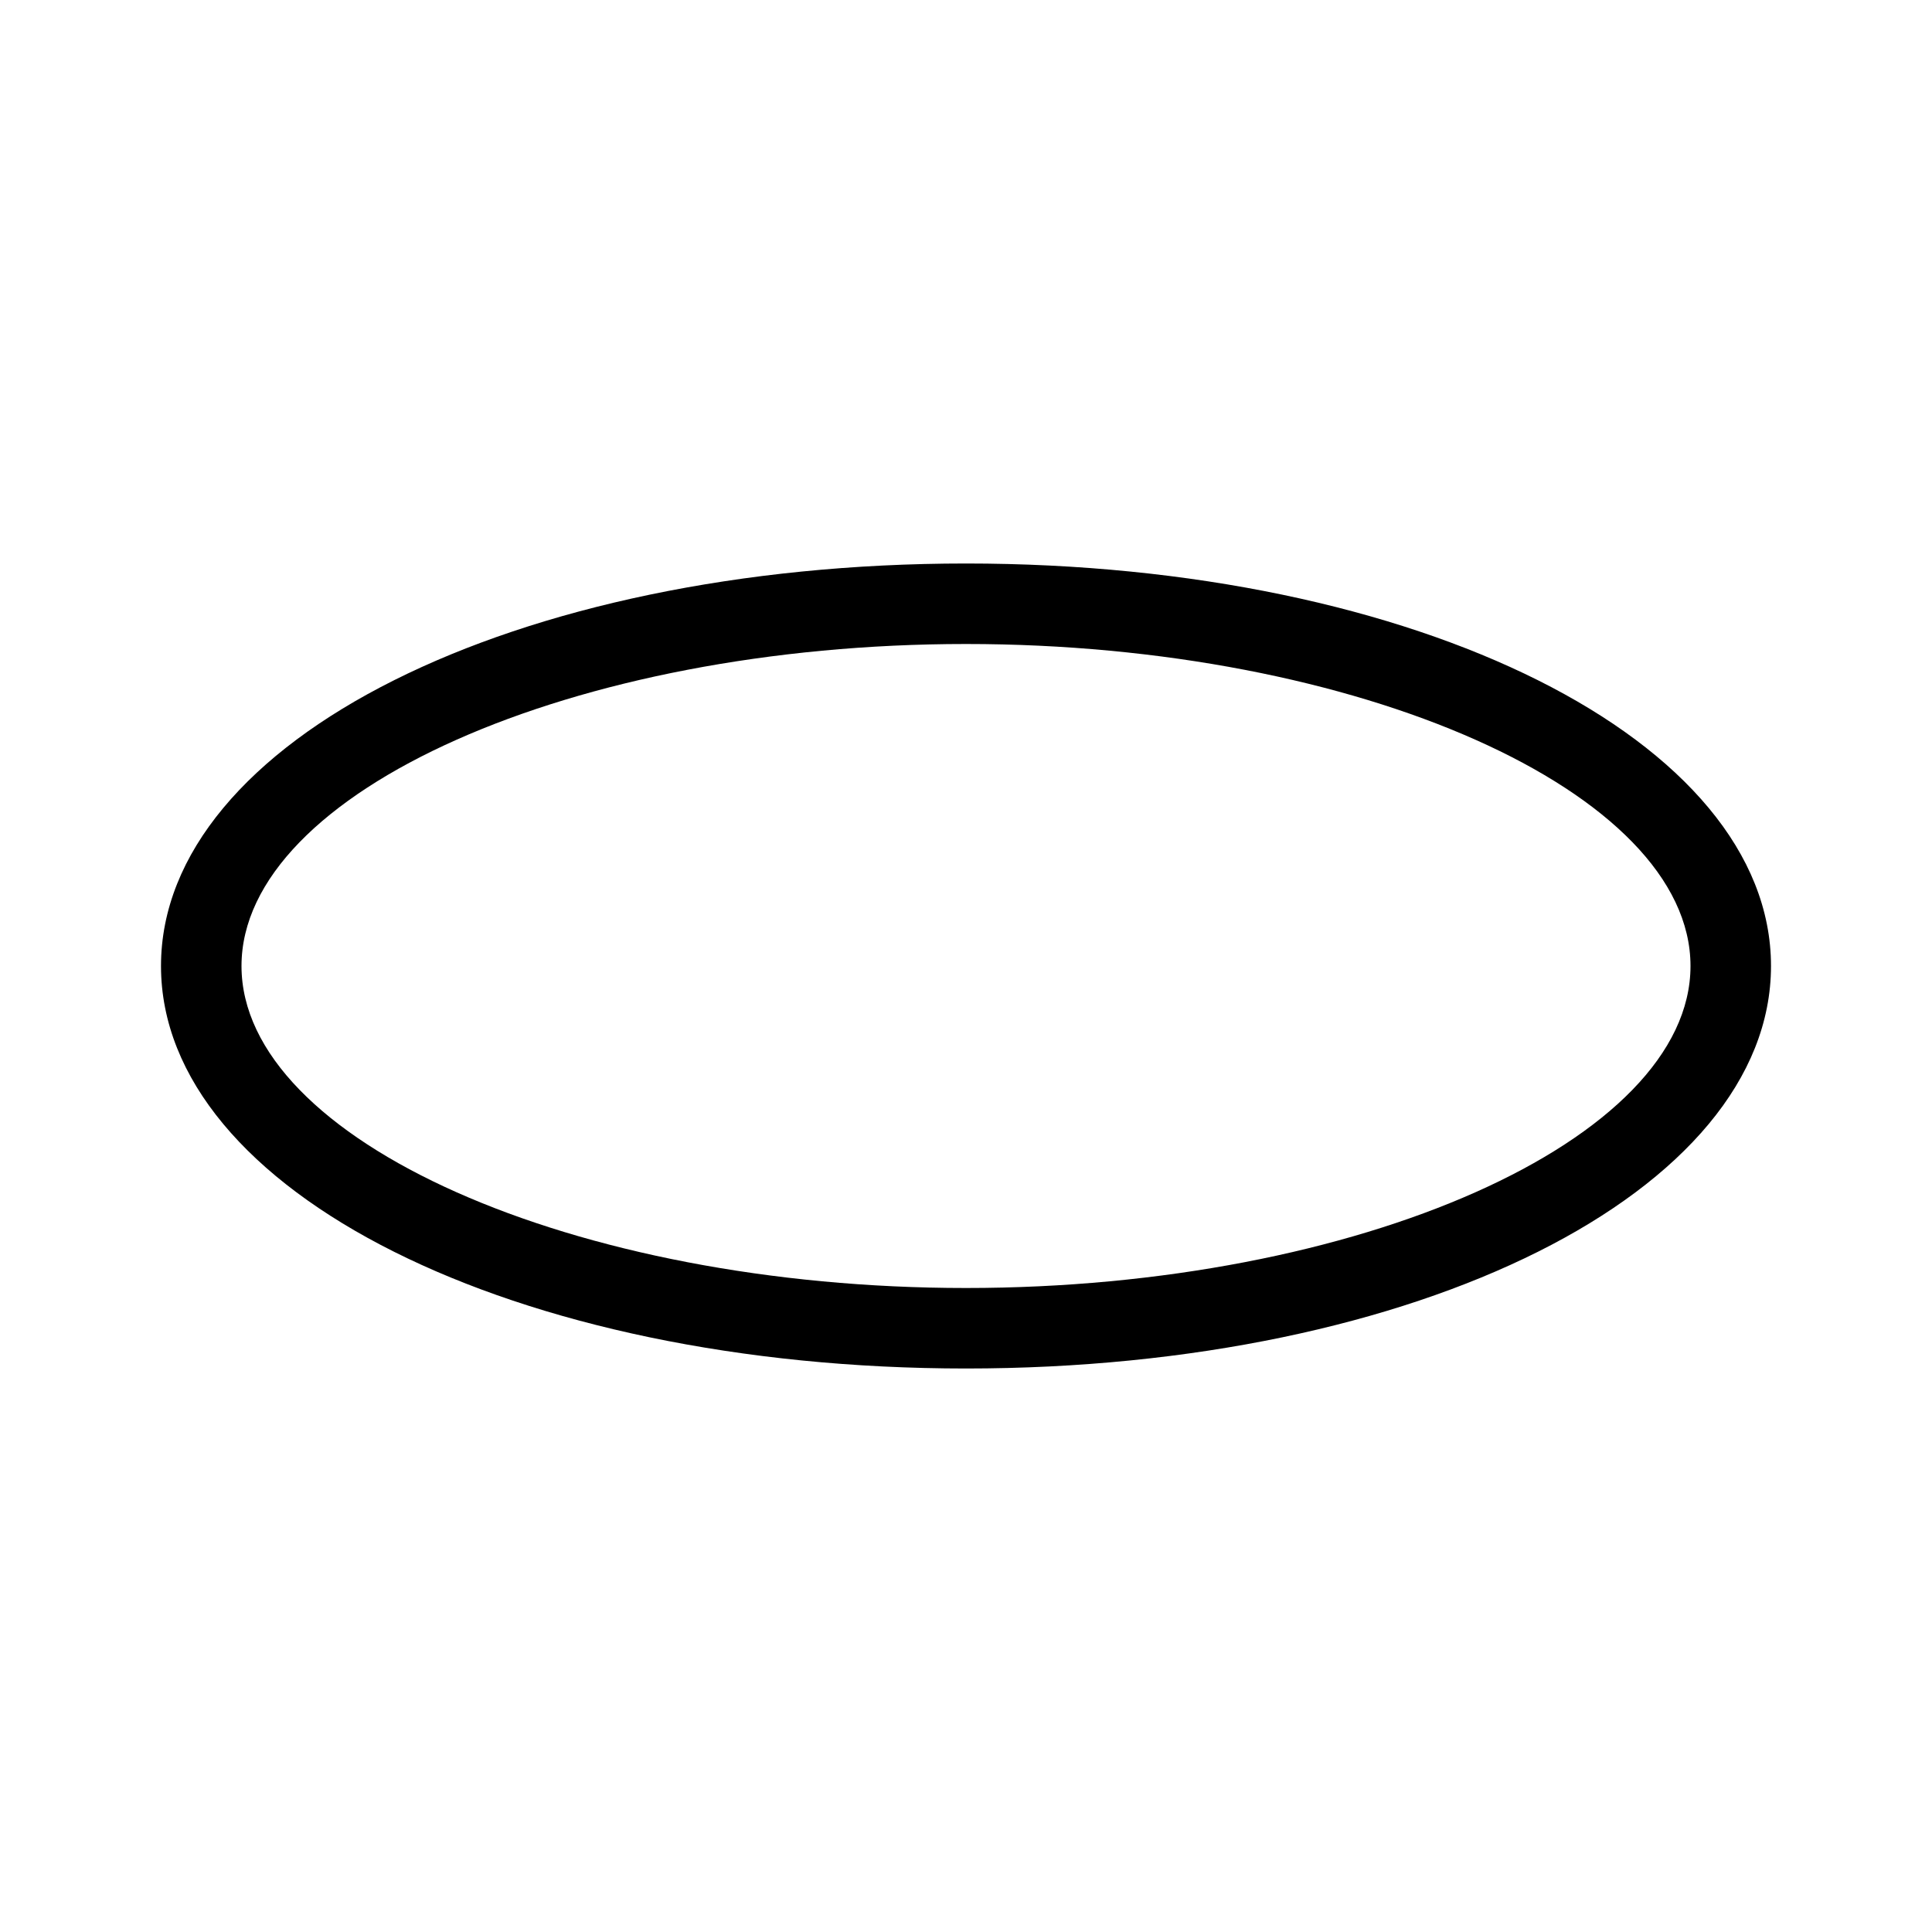 <?xml version="1.0" encoding="UTF-8"?>
<svg xmlns="http://www.w3.org/2000/svg" viewBox="0 0 192 192"><path d="M96 136c-44.9 0-80-17.6-80-40s35.1-40 80-40 80 17.6 80 40-35.1 40-80 40zm0-72c-39 0-72 14.7-72 32s33 32 72 32 72-14.7 72-32-33-32-72-32z" fill="rgba(0,0,0,1)"/></svg>
